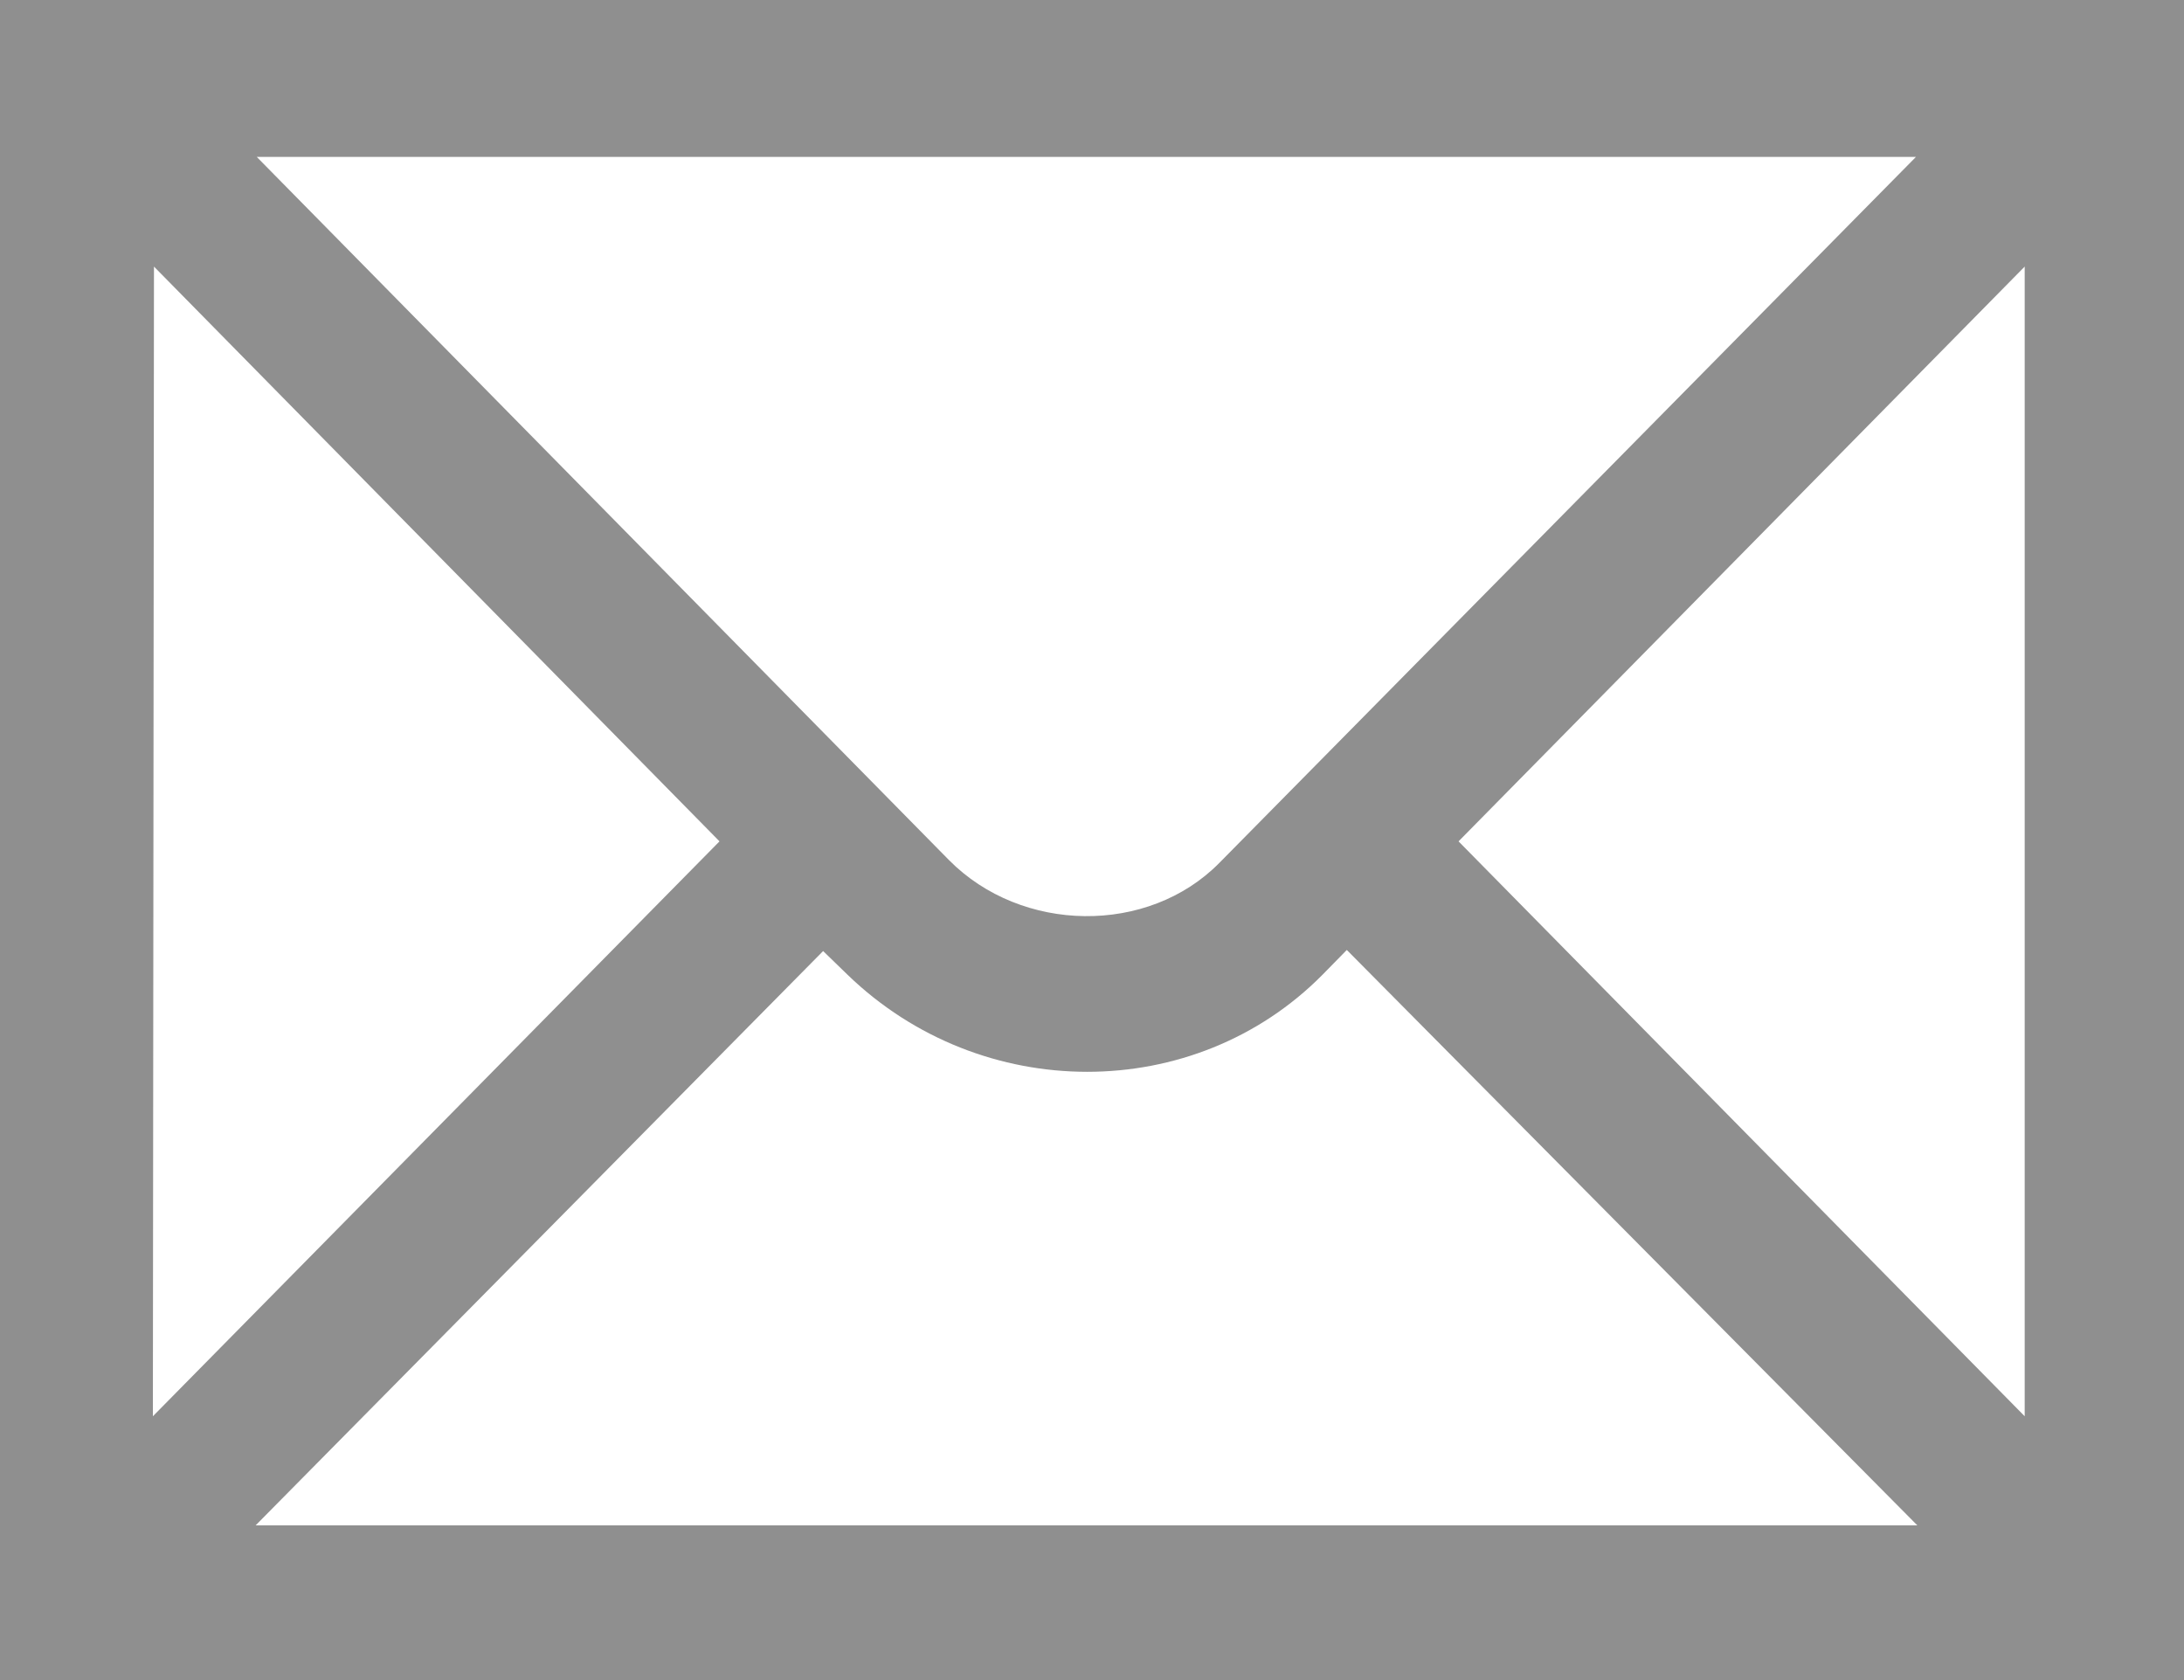 <?xml version="1.0" encoding="UTF-8"?>
<svg width="18px" height="13.846px" viewBox="0 0 18 13.846" version="1.1" xmlns="http://www.w3.org/2000/svg" xmlns:xlink="http://www.w3.org/1999/xlink">
    <title>envelope</title>
    <g id="Page-1" stroke="none" stroke-width="1" fill="none" fill-rule="evenodd">
        <path d="M16.687,11.672 L12.021,6.934 L16.687,2.197 L16.687,11.672 Z M2.107,12.571 L6.784,7.838 L6.985,8.033 C8.088,9.1 9.845,9.1 10.9,8.033 L11.1,7.829 L15.802,12.571 L2.107,12.571 Z M1.269,2.197 L5.93,6.934 L1.26,11.672 L1.269,2.197 Z M15.791,1.293 L10.05,7.111 C9.464,7.707 8.42,7.694 7.821,7.088 L2.116,1.293 L15.791,1.293 Z M0,0 C0,0.542 0,13.299 0,13.846 C0.544,13.846 17.456,13.846 18,13.846 C18,13.299 18,0.542 18,0 C17.456,0 0.544,0 0,0 Z" id="path1306" fill="#8F8F8F" fill-rule="nonzero"></path>
    </g>
</svg>